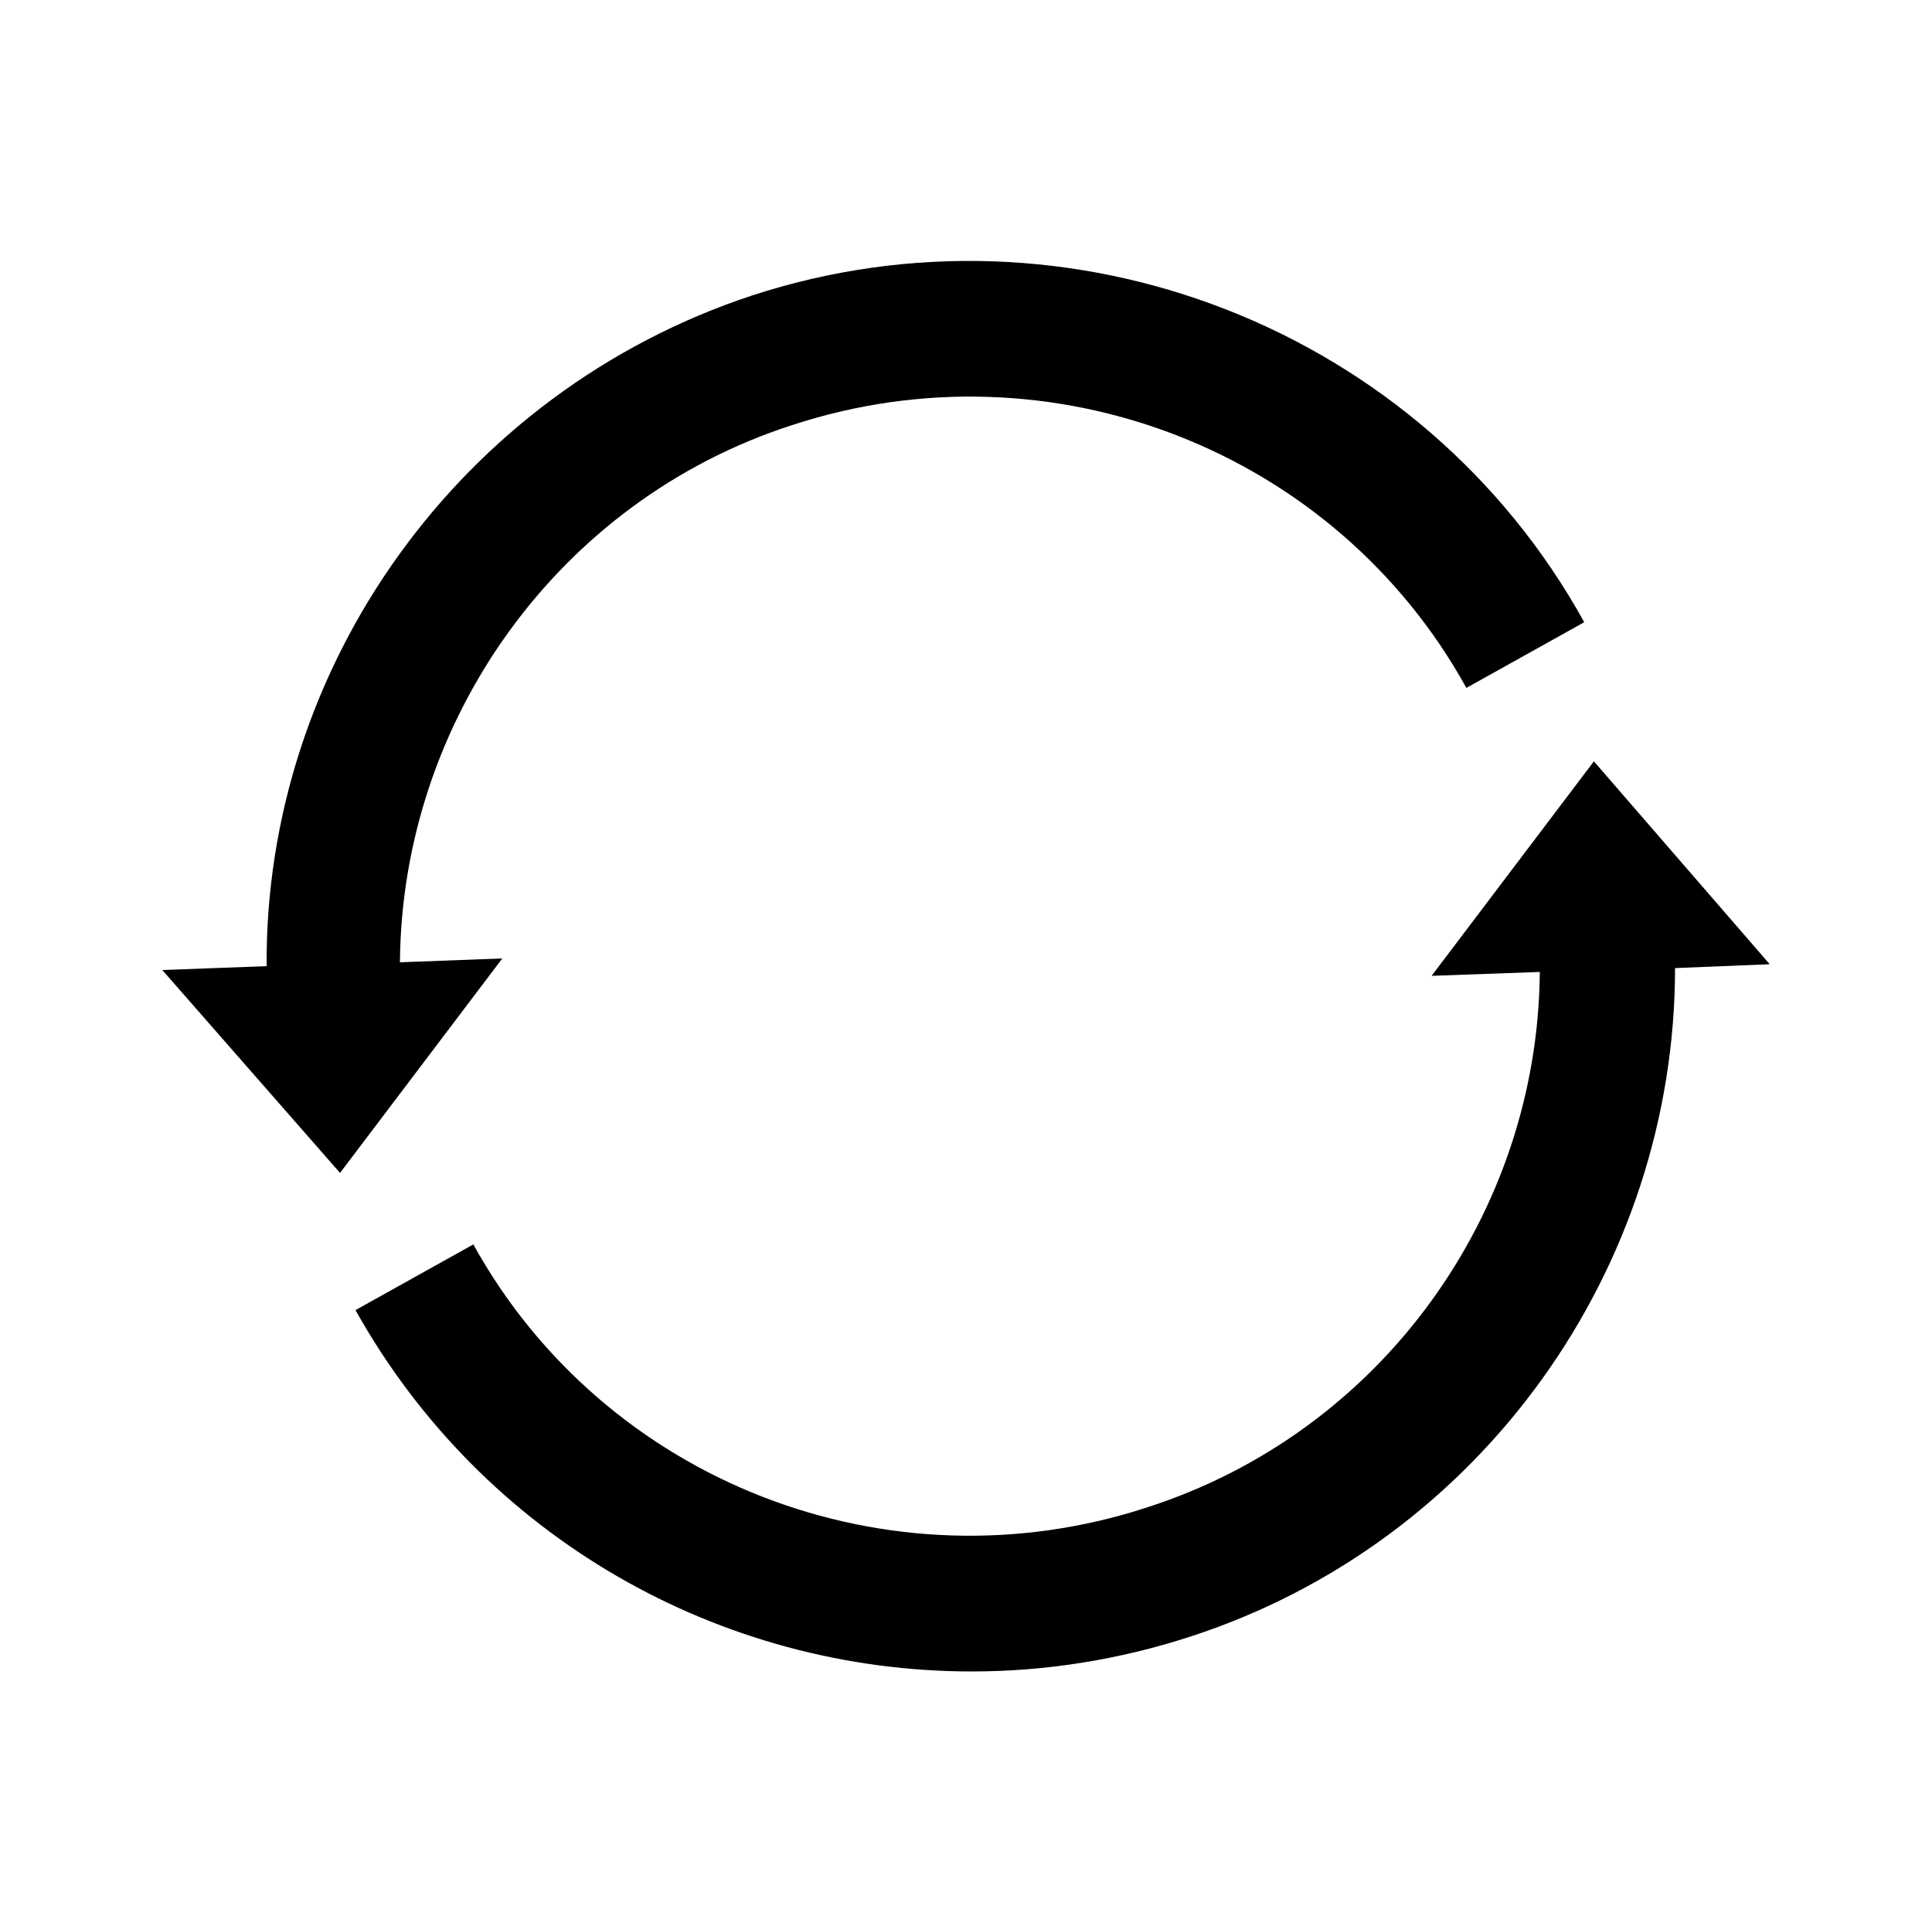 <?xml version="1.0" encoding="utf-8"?>
<!-- Generator: Adobe Illustrator 21.0.0, SVG Export Plug-In . SVG Version: 6.00 Build 0)  -->
<svg version="1.1" id="Layer_1" xmlns="http://www.w3.org/2000/svg" xmlns:xlink="http://www.w3.org/1999/xlink" x="0px" y="0px"
	 viewBox="0 0 100 99" style="enable-background:new 0 0 100 99;" xml:space="preserve">
<path d="M82.5,39.4l-8.4,11.1l5.6-0.2C79.6,62.8,71.5,74.1,59.4,78C46,82.4,31.3,76.7,24.5,64.4l-6.1,3.4
	c6.6,11.8,18.9,18.7,31.9,18.7c3.8,0,7.6-0.6,11.3-1.8c15.1-4.9,25.1-19.1,25.1-34.6l4.9-0.2L82.5,39.4z M20.7,49.8
	C20.8,37.3,28.9,25.9,41,22c13.4-4.4,28.1,1.3,34.9,13.6l6.1-3.4C73.6,17,55.4,9.9,38.9,15.3c-15.1,5-25.2,19.2-25.1,34.7l-5.4,0.2
	l9.2,10.5l8.4-11.1L20.7,49.8z"/>
</svg>
